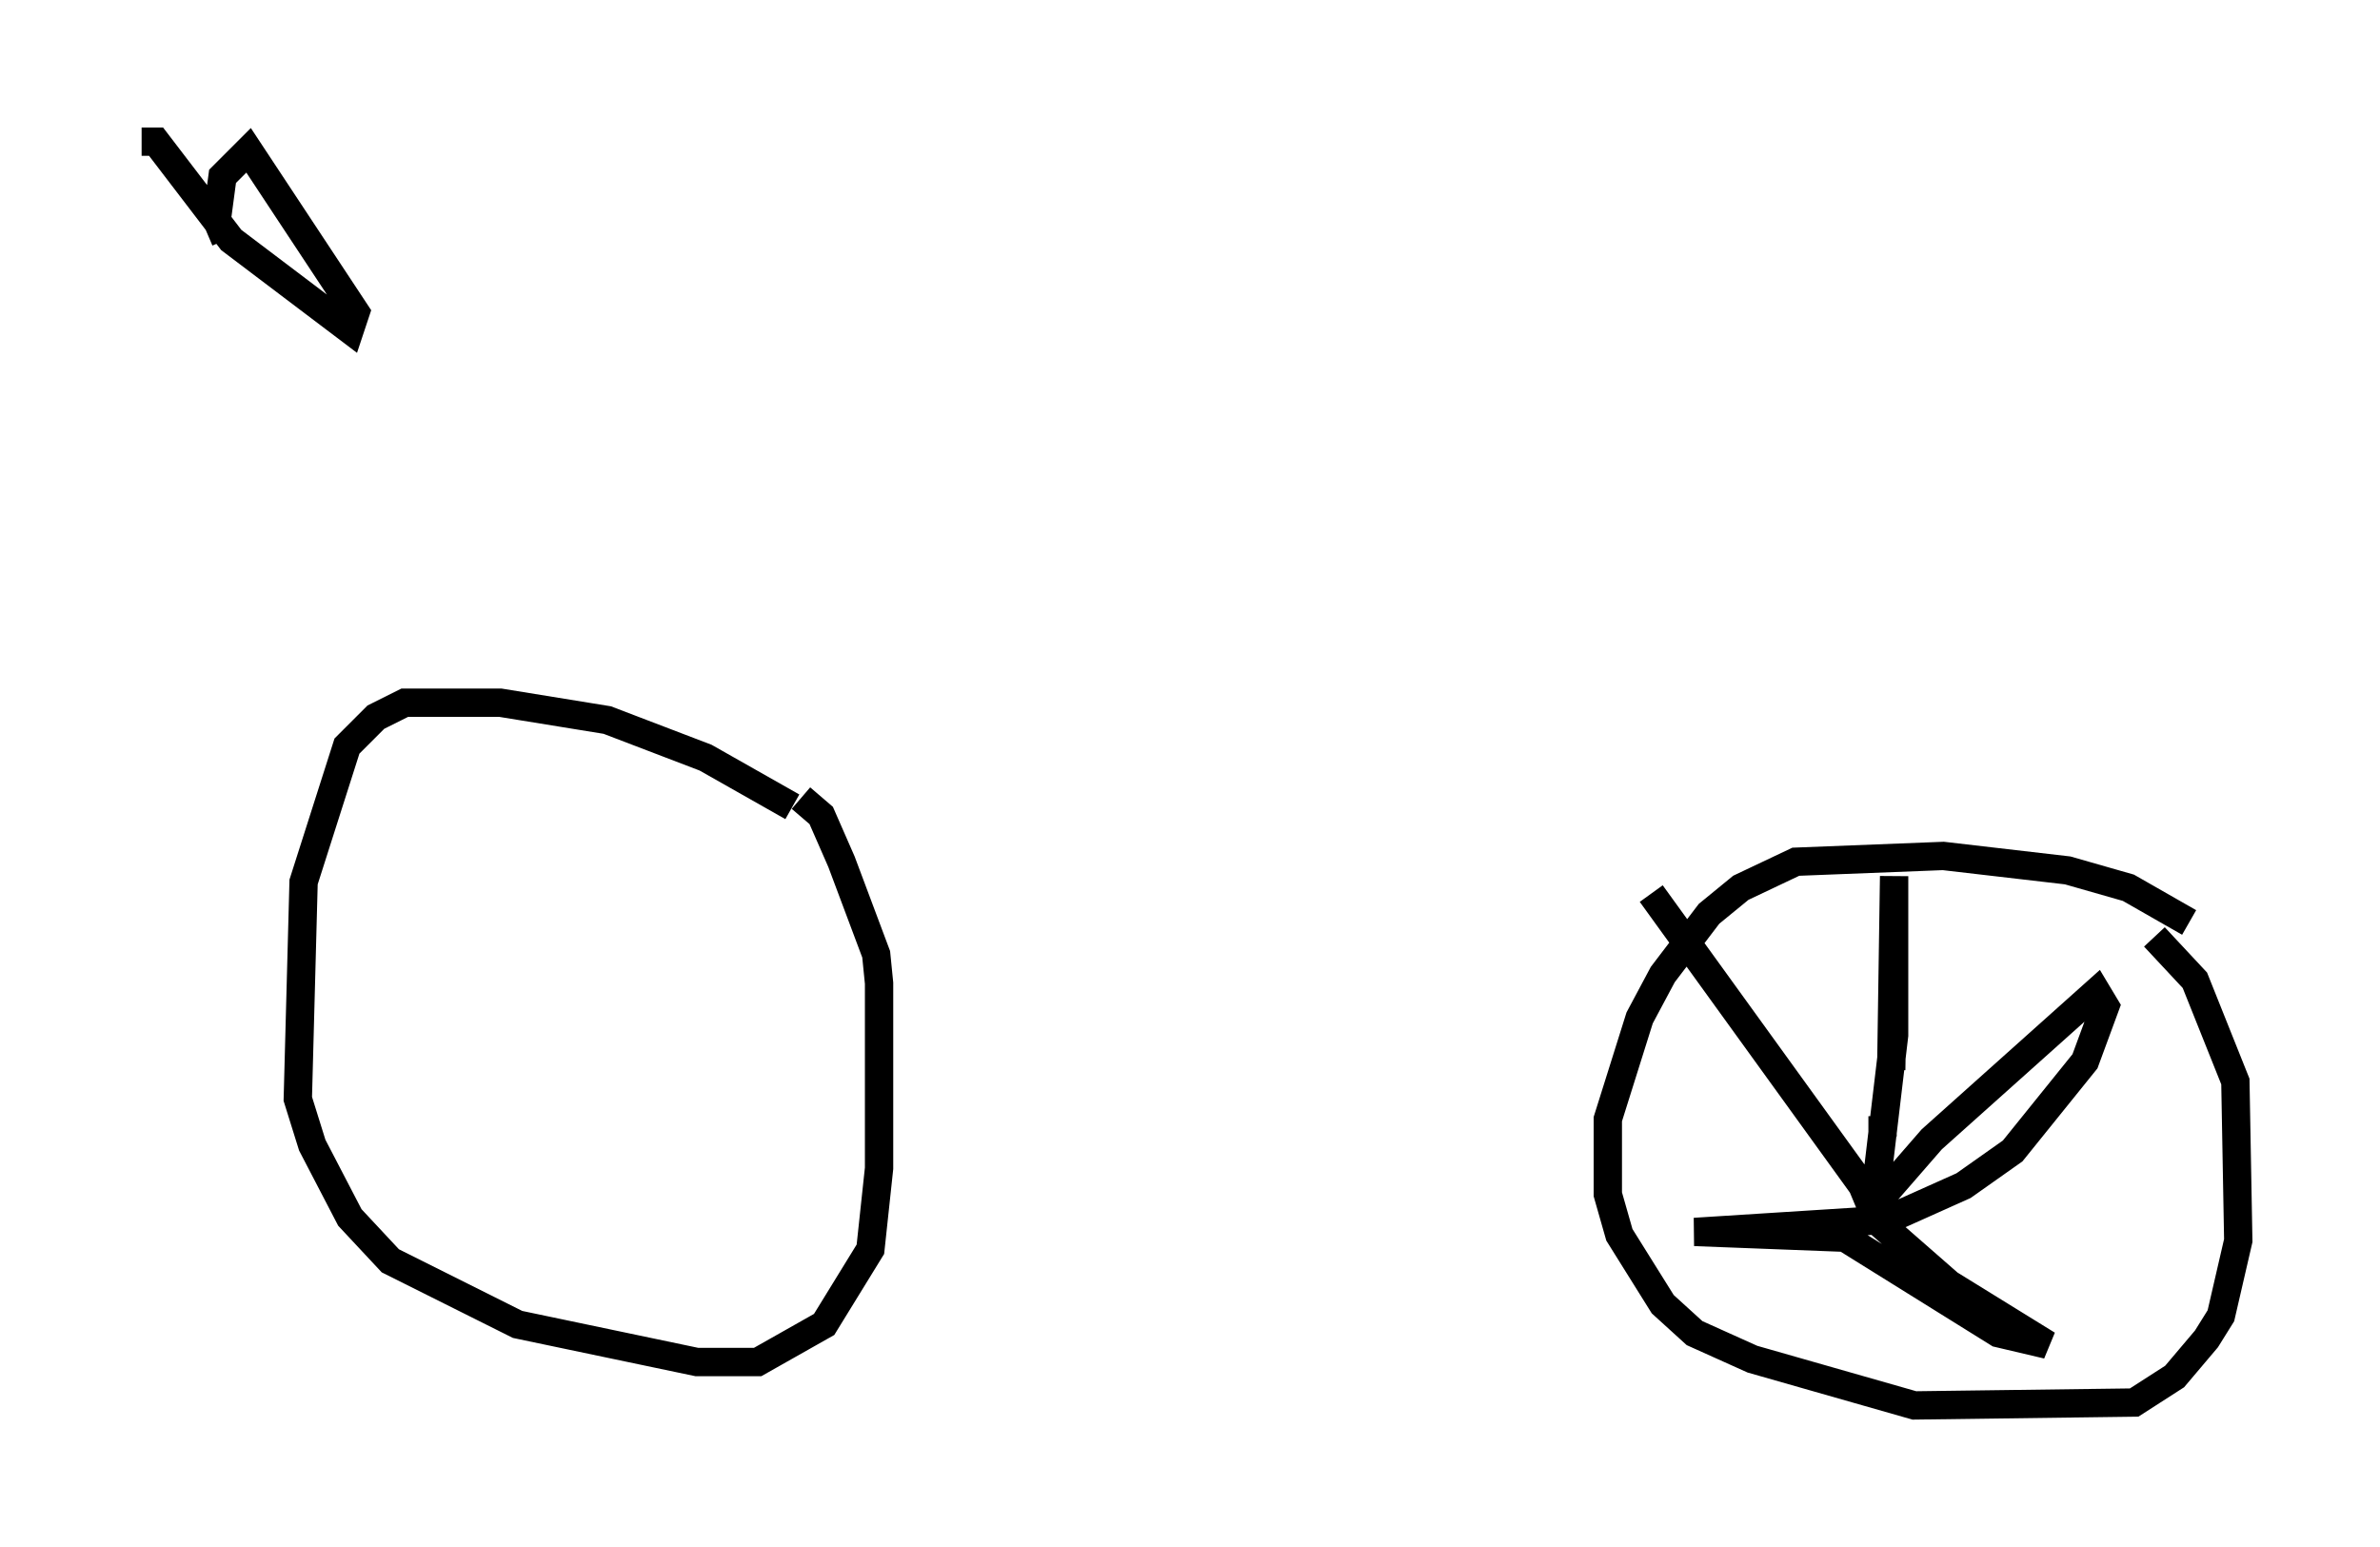 <?xml version="1.0" encoding="utf-8" ?>
<svg baseProfile="full" height="54.611" version="1.1" width="84.011" xmlns="http://www.w3.org/2000/svg" xmlns:ev="http://www.w3.org/2001/xml-events" xmlns:xlink="http://www.w3.org/1999/xlink"><defs /><rect fill="white" height="54.611" width="84.011" x="0" y="0" /><path d="M28.888, 29.602 m-0.919, -1.123 l-3.063, -1.735 -3.471, -1.327 l-3.777, -0.613 -3.369, 0.0 l-1.021, 0.51 -1.021, 1.021 l-1.531, 4.798 -0.204, 7.656 l0.51, 1.633 1.327, 2.552 l1.429, 1.531 4.492, 2.246 l6.329, 1.327 2.144, 0.0 l2.348, -1.327 1.633, -2.654 l0.306, -2.858 0.0, -6.533 l-0.102, -1.021 -1.225, -3.267 l-0.715, -1.633 -0.715, -0.613 m49.001, 4.39 l-2.144, -1.225 -2.144, -0.613 l-4.39, -0.51 -5.206, 0.204 l-1.94, 0.919 -1.123, 0.919 l-1.633, 2.144 -0.817, 1.531 l-1.123, 3.573 0.0, 2.654 l0.408, 1.429 1.531, 2.45 l1.123, 1.021 2.042, 0.919 l5.717, 1.633 7.758, -0.102 l1.429, -0.919 1.123, -1.327 l0.51, -0.817 0.613, -2.654 l-0.102, -5.615 -1.429, -3.573 l-1.429, -1.531 m-9.596, 7.044 l0.0, -0.715 m0.306, -1.633 l0.102, -6.84 0.0, 5.615 l-0.715, 6.023 2.042, -2.348 l5.819, -5.206 0.306, 0.51 l-0.715, 1.94 -2.552, 3.165 l-1.735, 1.225 -2.96, 1.327 l2.45, 2.144 3.471, 2.144 l-1.735, -0.408 -5.41, -3.369 l-5.308, -0.204 6.431, -0.408 l-0.51, -1.225 -7.452, -10.311 m-53.288, -26.542 l0.51, 0.0 2.654, 3.471 l4.185, 3.165 0.204, -0.613 l-3.777, -5.717 -0.919, 0.919 l-0.204, 1.531 0.306, 0.715 " fill="none" stroke="black" stroke-width="1" /></svg>